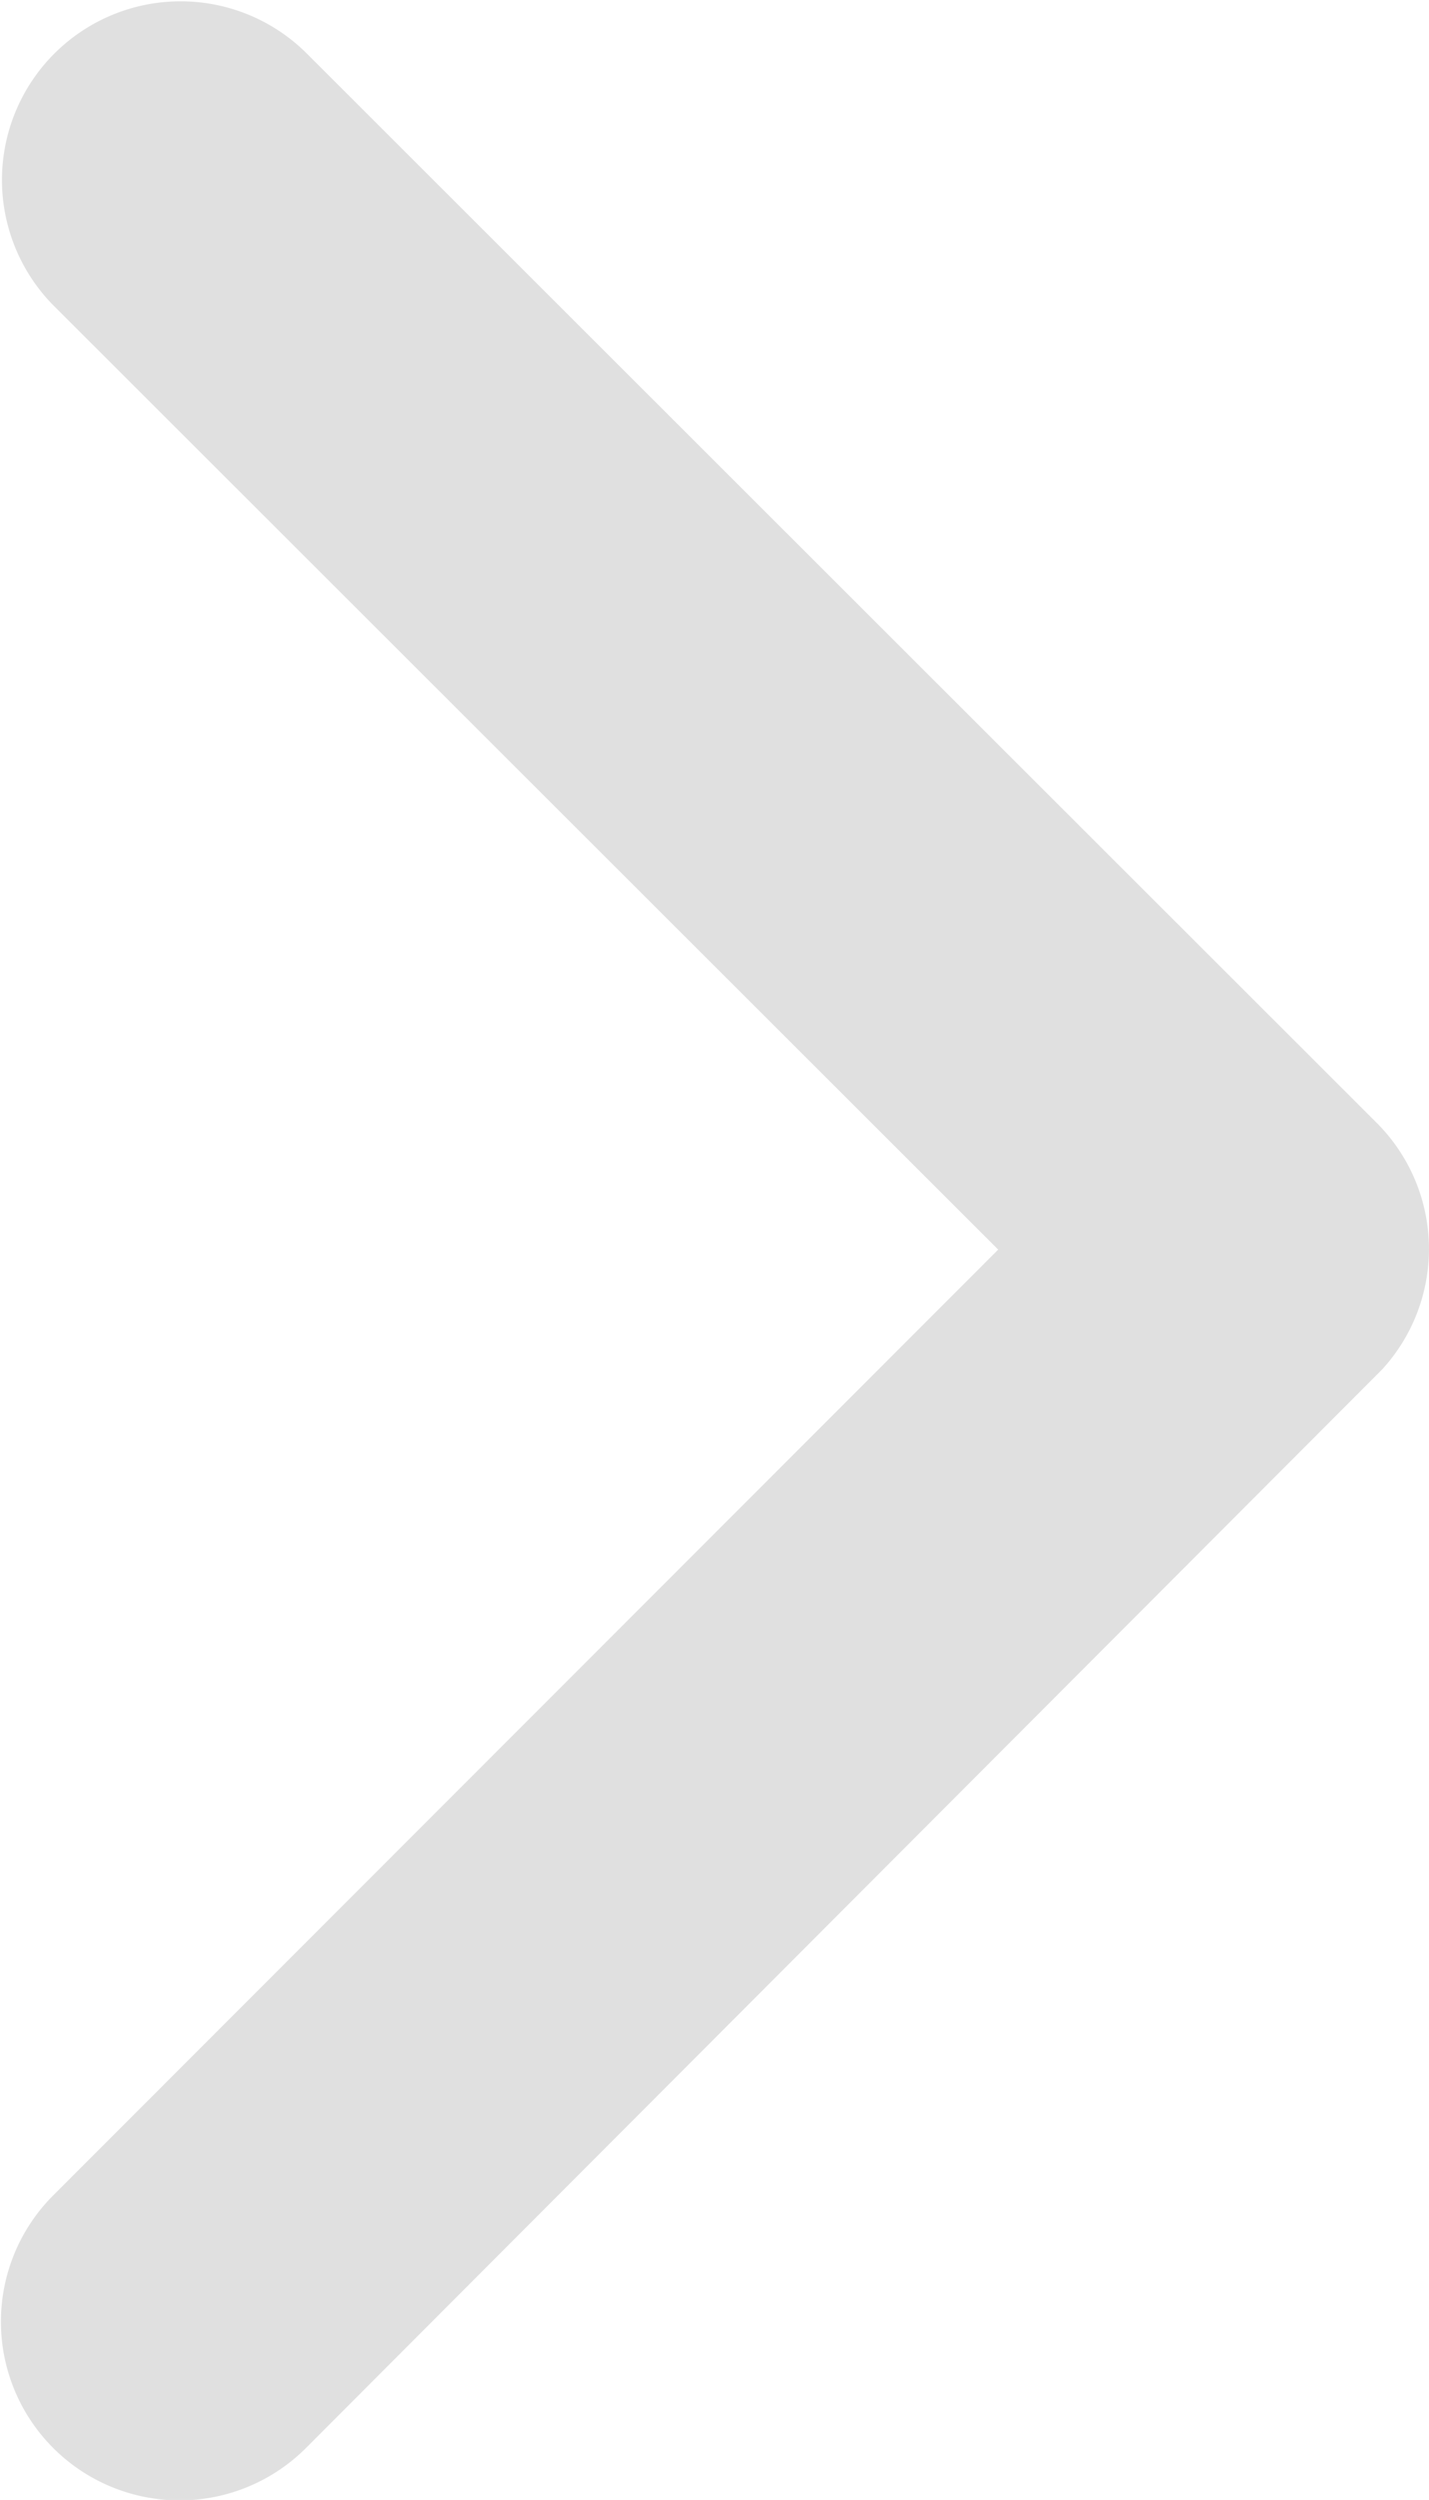 <svg xmlns="http://www.w3.org/2000/svg" width="39.061" height="68.323" viewBox="0 0 39.061 68.323">
  <path id="Icon_ionic-ios-arrow-back" data-name="Icon ionic-ios-arrow-back" d="M38.536,40.346,12.685,14.515A4.883,4.883,0,0,1,19.6,7.62L48.889,36.889a4.873,4.873,0,0,1,.142,6.732L19.62,73.093A4.883,4.883,0,0,1,12.7,66.2Z" transform="translate(-11.251 -6.194)" fill="#747474" opacity="0.22"/>
</svg>

